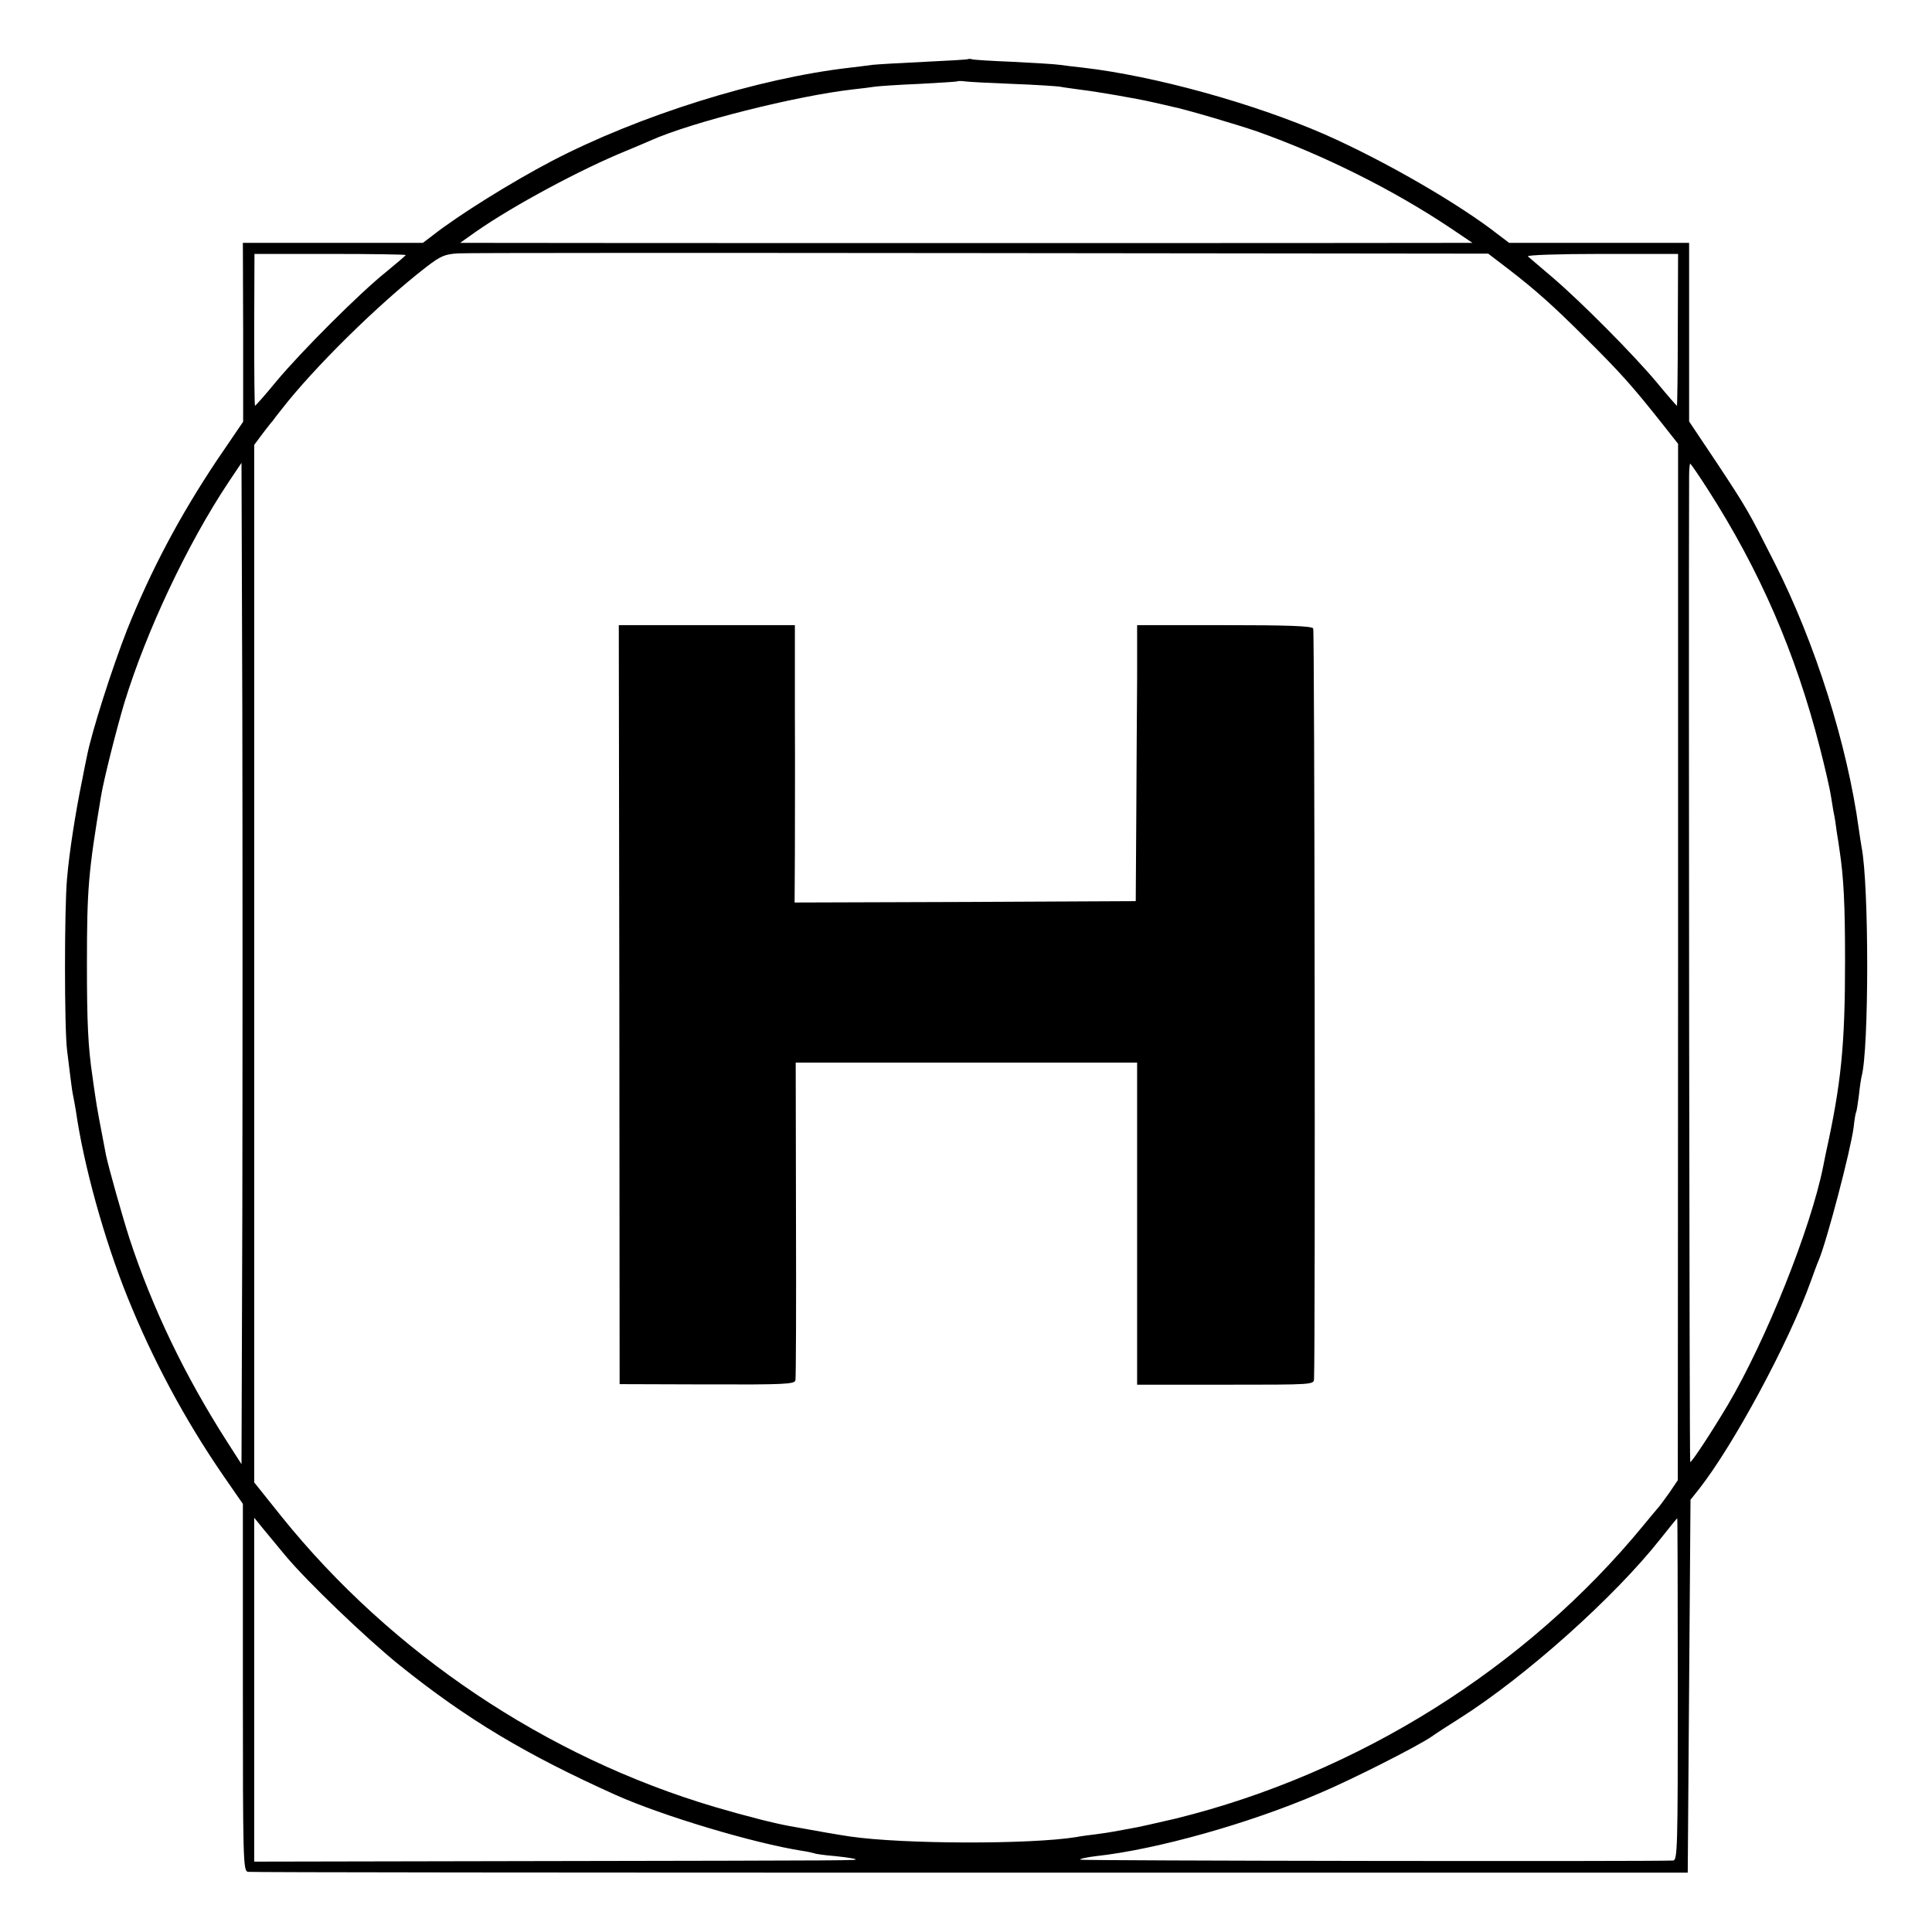 <?xml version="1.0" standalone="no"?>
<!DOCTYPE svg PUBLIC "-//W3C//DTD SVG 20010904//EN"
 "http://www.w3.org/TR/2001/REC-SVG-20010904/DTD/svg10.dtd">
<svg version="1.0" xmlns="http://www.w3.org/2000/svg"
 width="700pt" height="700pt" viewBox="0 0 700 700"
 preserveAspectRatio="xMidYMid meet">
<g transform="translate(0,700) scale(0.1,-0.1)"
fill="#000000" stroke="none">
<path d="M3508 6786 c-1 -2 -73 -6 -158 -10 -85 -4 -171 -9 -190 -11 -19 -3
-55 -7 -79 -10 -334 -38 -764 -173 -1081 -338 -147 -77 -338 -196 -431 -269
l-37 -28 -326 0 -326 0 1 -324 0 -324 -94 -138 c-137 -205 -241 -402 -327
-617 -54 -138 -128 -369 -145 -457 -2 -8 -10 -49 -18 -90 -23 -111 -46 -258
-54 -352 -10 -106 -10 -544 0 -623 4 -33 10 -80 13 -105 3 -25 7 -52 9 -60 2
-8 6 -33 10 -55 28 -196 102 -464 187 -675 92 -228 207 -442 344 -642 l74
-107 0 -664 c0 -625 1 -665 18 -669 9 -2 1187 -3 2617 -3 l2600 0 5 675 5 676
31 39 c125 159 326 532 405 753 11 31 24 66 29 77 29 69 115 396 126 480 3 28
7 52 9 55 2 3 6 30 10 60 3 30 8 62 10 70 27 99 27 694 0 830 -2 13 -7 42 -10
65 -42 308 -158 675 -305 965 -94 186 -100 197 -207 359 l-103 154 0 324 0
323 -326 0 -326 0 -37 28 c-145 114 -416 270 -631 365 -259 113 -617 212 -877
242 -26 3 -64 7 -83 10 -19 3 -96 7 -170 11 -74 3 -140 7 -147 9 -6 2 -13 2
-15 1z m162 -90 c80 -3 156 -8 170 -10 14 -3 48 -7 75 -11 59 -7 204 -32 260
-45 22 -5 54 -12 70 -16 54 -11 236 -65 309 -90 240 -85 493 -211 701 -350
l80 -54 -80 0 c-100 -1 -3378 -1 -3499 0 l-89 0 58 41 c133 93 380 226 545
293 36 15 74 31 85 36 148 67 532 163 735 186 30 3 66 8 80 10 14 2 86 7 160
10 74 4 136 8 138 9 2 2 15 2 30 0 15 -2 92 -6 172 -9z m1794 -670 c99 -76
165 -135 281 -251 127 -126 169 -173 283 -317 l52 -66 0 -1877 -1 -1878 -31
-46 c-18 -25 -37 -51 -43 -57 -5 -6 -28 -33 -50 -60 -425 -518 -1035 -900
-1695 -1063 -69 -16 -143 -33 -164 -36 -21 -4 -48 -9 -60 -11 -11 -2 -41 -7
-66 -10 -25 -3 -56 -7 -70 -10 -167 -27 -627 -26 -820 2 -47 7 -110 18 -220
38 -56 10 -161 37 -270 69 -611 181 -1171 557 -1569 1051 l-100 125 0 1879 0
1880 29 39 c16 21 33 43 38 48 4 6 17 23 30 39 119 154 356 387 527 519 52 40
67 46 115 49 30 2 882 2 1894 1 l1838 -2 72 -55z m-3994 50 c0 -2 -33 -30 -72
-62 -96 -77 -305 -286 -397 -396 -40 -49 -75 -88 -77 -88 -2 0 -3 124 -3 275
l1 275 274 0 c151 0 274 -2 274 -4z m4609 -271 c0 -151 -2 -275 -3 -275 -2 0
-34 37 -72 83 -87 104 -275 293 -379 382 -44 37 -84 72 -89 76 -6 5 112 9 267
9 l277 0 -1 -275z m-5201 -3202 l-3 -908 -52 81 c-153 239 -271 484 -354 737
-26 81 -75 255 -85 302 -18 93 -34 177 -39 215 -4 25 -8 56 -10 70 -16 107
-20 196 -20 405 0 276 5 334 51 610 10 61 56 243 85 340 80 260 228 574 377
798 l47 70 3 -906 c1 -499 1 -1315 0 -1814z m5309 2625 c190 -296 319 -594
407 -938 19 -74 37 -153 40 -175 4 -23 8 -52 11 -65 3 -13 7 -42 10 -65 4 -22
8 -51 10 -65 15 -99 20 -195 20 -400 0 -309 -14 -446 -70 -700 -3 -14 -7 -34
-9 -45 -45 -226 -207 -630 -345 -864 -57 -96 -133 -212 -137 -208 -3 2 -6
2971 -4 3570 0 26 2 47 4 47 2 0 31 -42 63 -92z m-5154 -3863 c79 -95 293
-300 413 -397 245 -197 459 -325 786 -472 168 -75 497 -174 675 -202 21 -3 41
-8 44 -9 3 -2 37 -7 75 -10 38 -4 71 -9 73 -11 6 -5 36 -5 -1141 -7 l-1037 -2
0 623 0 623 35 -43 c20 -24 54 -65 77 -93z m5046 -485 c0 -576 -1 -620 -17
-621 -78 -4 -2144 -1 -2148 3 -3 3 23 9 58 13 219 24 554 118 807 227 119 50
359 172 408 206 15 11 62 41 103 67 238 151 559 438 725 648 33 42 61 76 62
76 1 1 2 -278 2 -619z"/>
<path d="M2244 3360 l1 -1375 317 -1 c283 -1 317 1 320 15 2 9 3 271 2 584
l-1 567 619 0 618 0 0 -583 0 -584 320 0 c319 0 320 0 321 21 5 129 2 2711 -3
2719 -5 9 -95 12 -323 12 l-315 0 0 -190 c-1 -104 -2 -329 -3 -500 l-2 -310
-618 -3 -618 -2 1 177 c0 98 1 324 0 503 l0 325 -319 0 -319 0 2 -1375z"/>
</g>
</svg>
